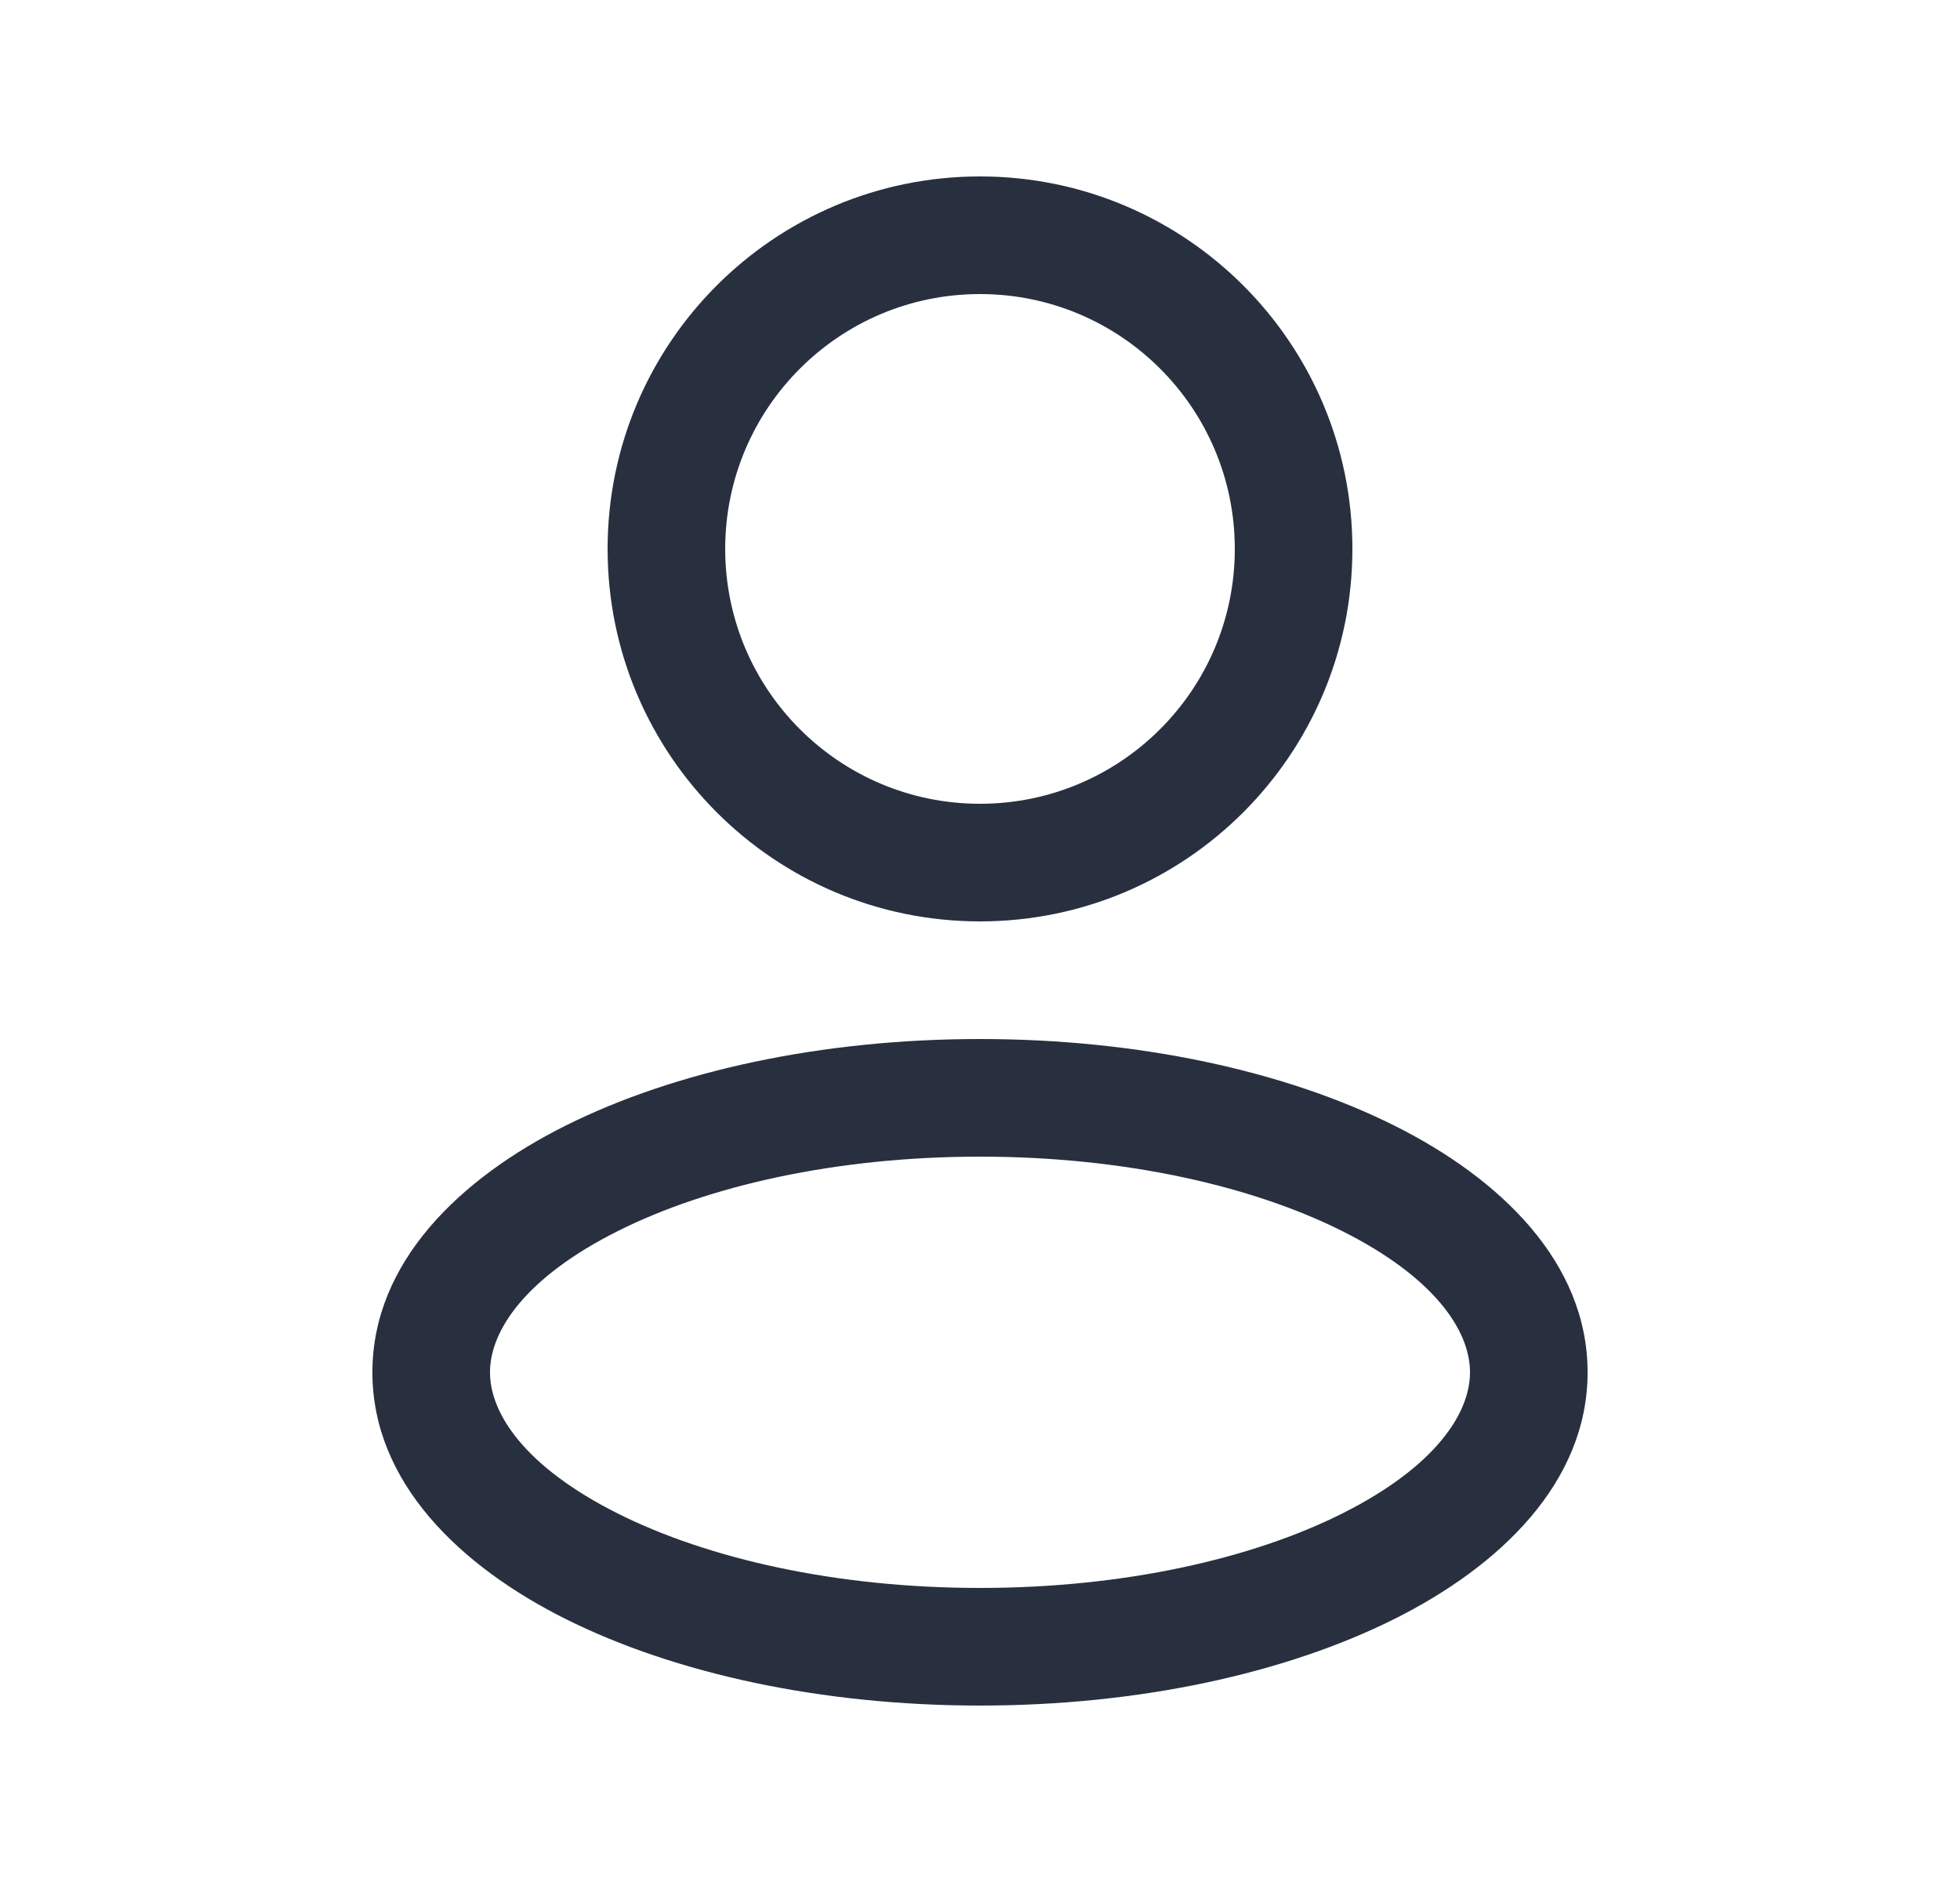 <svg width="25" height="24" viewBox="0 0 25 24" fill="none" xmlns="http://www.w3.org/2000/svg">
<path d="M15.75 7C15.75 8.795 14.295 10.25 12.5 10.25V11.75C15.123 11.75 17.25 9.623 17.25 7H15.75ZM12.5 10.25C10.705 10.25 9.25 8.795 9.25 7H7.75C7.75 9.623 9.877 11.75 12.5 11.75V10.25ZM9.25 7C9.25 5.205 10.705 3.75 12.5 3.75V2.25C9.877 2.25 7.75 4.377 7.75 7H9.25ZM12.5 3.75C14.295 3.75 15.75 5.205 15.75 7H17.25C17.25 4.377 15.123 2.25 12.5 2.25V3.75ZM18.75 17.5C18.75 18.029 18.301 18.71 17.114 19.304C15.972 19.875 14.342 20.25 12.5 20.25V21.75C14.524 21.75 16.394 21.341 17.785 20.646C19.132 19.973 20.25 18.904 20.25 17.5H18.75ZM12.5 20.25C10.658 20.25 9.028 19.875 7.886 19.304C6.699 18.71 6.25 18.029 6.25 17.5H4.75C4.75 18.904 5.868 19.973 7.215 20.646C8.606 21.341 10.476 21.75 12.5 21.75V20.25ZM6.25 17.5C6.25 16.971 6.699 16.29 7.886 15.696C9.028 15.125 10.658 14.75 12.5 14.75V13.25C10.476 13.25 8.606 13.659 7.215 14.354C5.868 15.027 4.75 16.096 4.75 17.5H6.25ZM12.5 14.75C14.342 14.75 15.972 15.125 17.114 15.696C18.301 16.29 18.75 16.971 18.75 17.5H20.25C20.25 16.096 19.132 15.027 17.785 14.354C16.394 13.659 14.524 13.25 12.5 13.25V14.75Z" fill="#28303F"/>
</svg>
